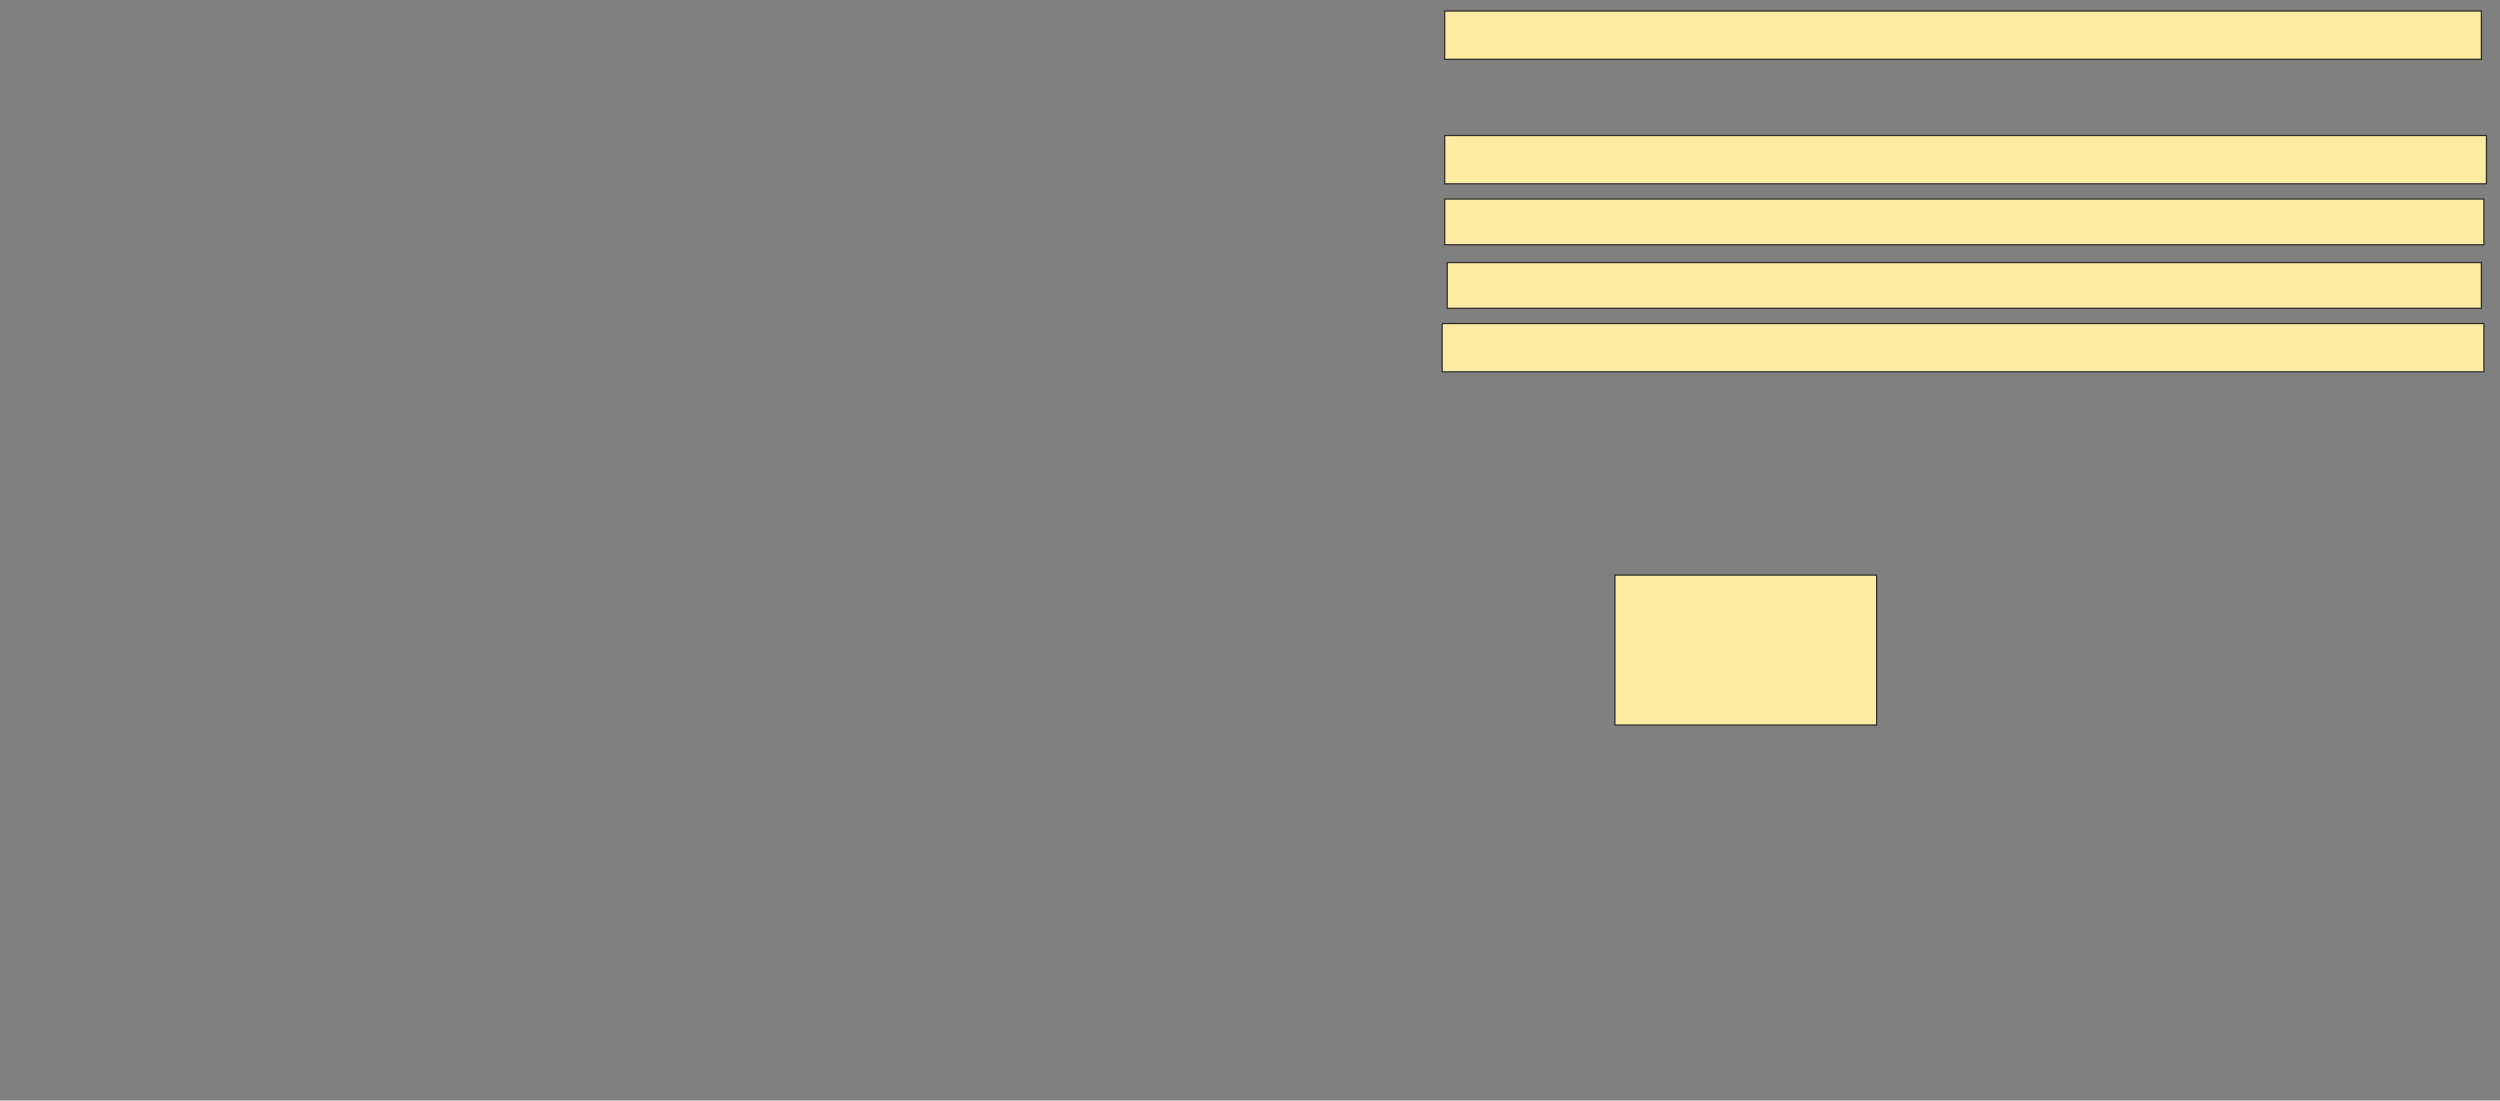 <svg xmlns="http://www.w3.org/2000/svg" width="2008" height="884">
 <rect width="100%" height="100%" fill="#808080" stroke="none"/>
 <!-- Created with Image Occlusion Enhanced -->
 <g>
  <title>Labels</title>
 </g>
 <g>
  <title>Masks</title>
  <rect id="39bd78d091834293b878a725d7818df4-ao-1" height="120.408" width="210.204" y="461.918" x="1297.102" stroke="#2D2D2D" fill="#FFEBA2"/>
  <rect id="39bd78d091834293b878a725d7818df4-ao-2" height="38.776" width="836.735" y="259.878" x="1158.327" stroke="#2D2D2D" fill="#FFEBA2"/>
  <rect id="39bd78d091834293b878a725d7818df4-ao-3" height="36.735" width="830.612" y="210.898" x="1162.408" stroke="#2D2D2D" fill="#FFEBA2"/>
  <rect id="39bd78d091834293b878a725d7818df4-ao-4" height="36.735" width="834.694" y="159.878" x="1160.367" stroke="#2D2D2D" fill="#FFEBA2"/>
  <rect id="39bd78d091834293b878a725d7818df4-ao-5" height="38.776" width="836.735" y="108.857" x="1160.367" stroke="#2D2D2D" fill="#FFEBA2"/>
  
  <rect id="39bd78d091834293b878a725d7818df4-ao-7" height="38.776" width="832.653" y="8.857" x="1160.367" stroke="#2D2D2D" fill="#FFEBA2"/>
 </g>
</svg>